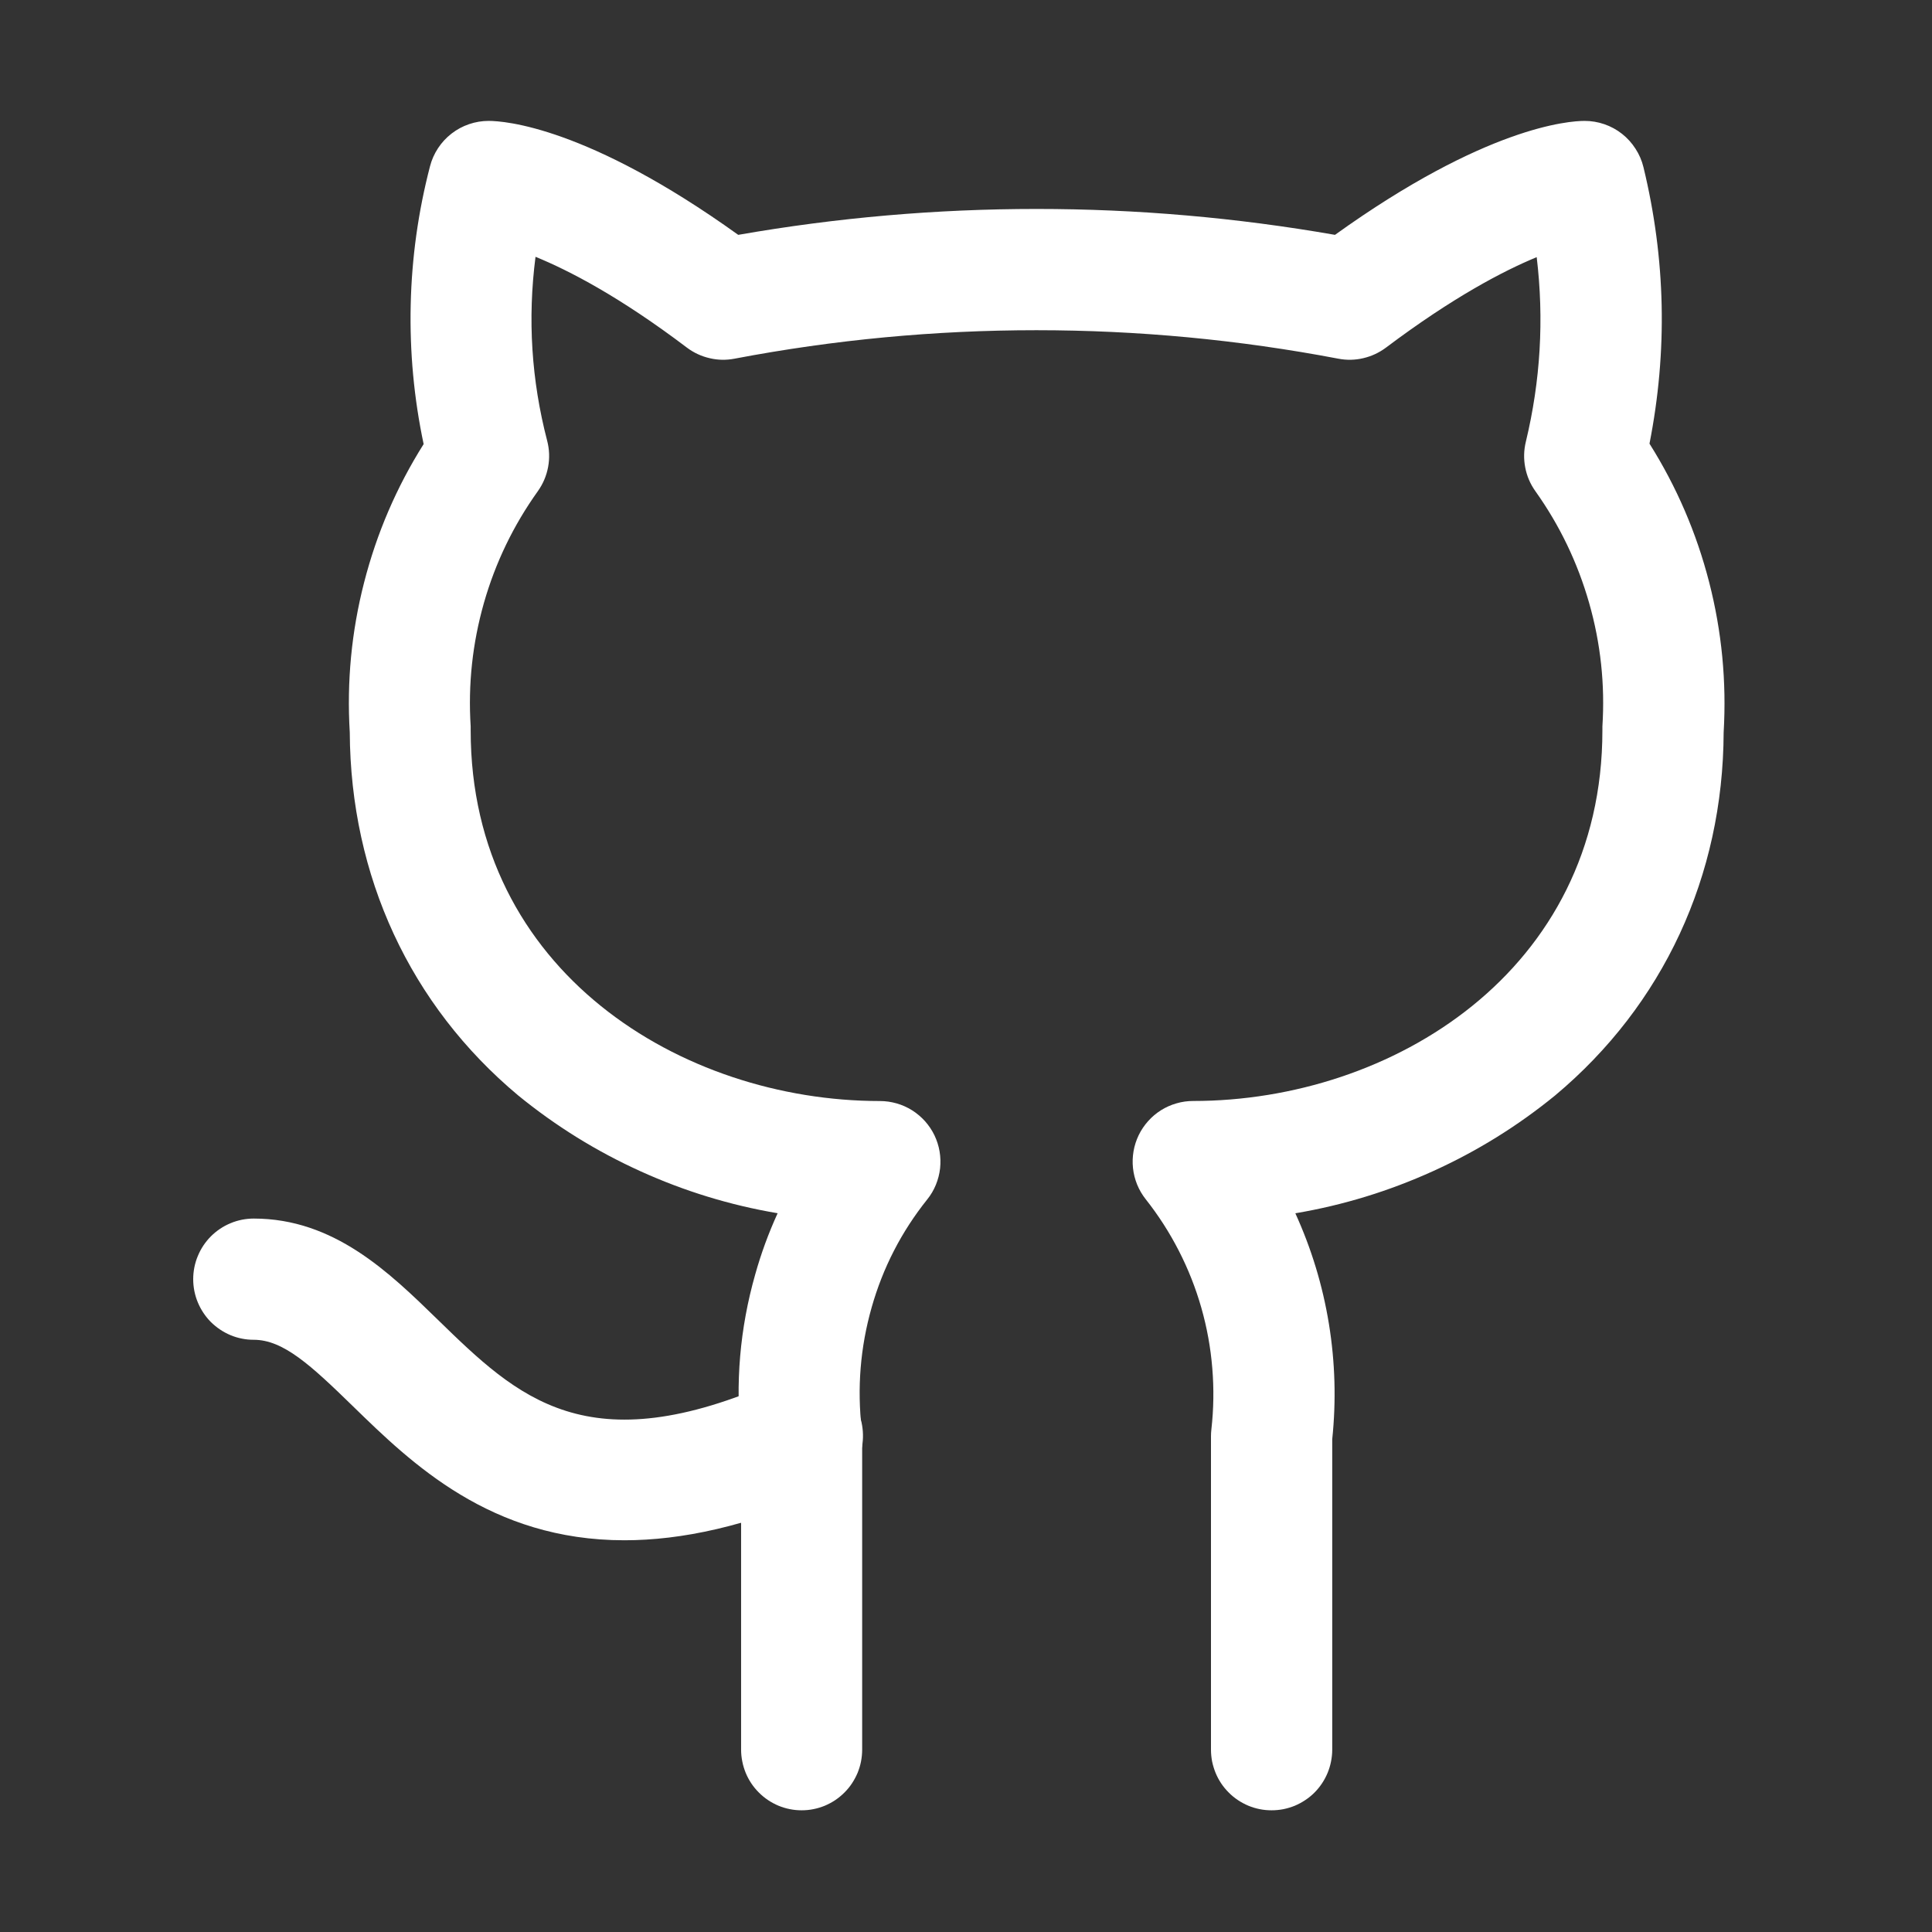 <svg xmlns="http://www.w3.org/2000/svg" xmlns:xlink="http://www.w3.org/1999/xlink" width="200" zoomAndPan="magnify" viewBox="0 0 150 150" height="200" preserveAspectRatio="xMidYMid meet" version="1.0"><rect x="0" y="0" width="150" height="150" fill="#333333" stroke="none"/><defs><clipPath id="2471155c82"><path d="M 27 9.34 L 134 9.34 L 134 140.59 L 27 140.59 Z M 27 9.34 " clip-rule="nonzero"/></clipPath></defs><g clip-path="url(#2471155c82)"><path fill="#ffffff" d="M 98.719 140.551 C 98.41 140.551 98.105 140.523 97.801 140.461 C 97.5 140.402 97.207 140.312 96.922 140.195 C 96.637 140.074 96.367 139.93 96.109 139.758 C 95.852 139.586 95.613 139.391 95.398 139.172 C 95.18 138.953 94.984 138.719 94.812 138.461 C 94.641 138.203 94.496 137.934 94.379 137.648 C 94.262 137.359 94.172 137.066 94.109 136.766 C 94.051 136.461 94.02 136.156 94.02 135.848 L 94.02 111.504 C 94.02 111.328 94.031 111.156 94.051 110.98 C 94.23 109.395 94.254 107.809 94.121 106.219 C 93.992 104.629 93.707 103.066 93.27 101.531 C 92.832 100 92.25 98.523 91.52 97.102 C 90.793 95.684 89.934 94.348 88.945 93.098 C 88.672 92.75 88.453 92.375 88.285 91.965 C 88.121 91.555 88.012 91.133 87.965 90.691 C 87.918 90.254 87.934 89.816 88.008 89.379 C 88.082 88.945 88.219 88.527 88.41 88.129 C 88.602 87.734 88.848 87.371 89.141 87.043 C 89.438 86.711 89.77 86.43 90.145 86.195 C 90.52 85.961 90.918 85.785 91.34 85.664 C 91.766 85.539 92.199 85.48 92.641 85.48 C 108.043 85.48 124.41 75.395 124.41 56.703 C 124.41 56.602 124.41 56.504 124.41 56.402 C 124.617 53.152 124.277 49.957 123.383 46.824 C 122.488 43.688 121.098 40.793 119.211 38.141 C 118.812 37.582 118.547 36.969 118.418 36.293 C 118.289 35.621 118.305 34.953 118.469 34.285 C 119.605 29.562 119.887 24.789 119.309 19.965 C 116.707 21.039 112.797 23.086 107.602 26.992 C 107.07 27.387 106.484 27.66 105.844 27.809 C 105.199 27.961 104.555 27.973 103.906 27.848 C 96.164 26.375 88.352 25.637 80.469 25.637 C 72.586 25.637 64.773 26.375 57.027 27.848 C 56.379 27.973 55.734 27.961 55.094 27.809 C 54.449 27.66 53.863 27.387 53.336 26.992 C 48.109 23.035 44.184 21.004 41.578 19.938 C 40.957 24.754 41.258 29.512 42.48 34.211 C 42.656 34.887 42.684 35.57 42.555 36.258 C 42.426 36.945 42.16 37.57 41.754 38.141 C 39.859 40.793 38.465 43.684 37.57 46.816 C 36.68 49.953 36.336 53.145 36.543 56.398 C 36.543 56.504 36.543 56.605 36.543 56.711 C 36.543 75.402 52.914 85.484 68.316 85.484 C 68.758 85.484 69.191 85.547 69.617 85.668 C 70.039 85.789 70.441 85.969 70.816 86.203 C 71.191 86.441 71.523 86.723 71.82 87.051 C 72.113 87.383 72.359 87.746 72.551 88.145 C 72.742 88.547 72.875 88.961 72.949 89.398 C 73.023 89.836 73.035 90.273 72.988 90.715 C 72.938 91.156 72.828 91.578 72.66 91.988 C 72.492 92.398 72.27 92.777 71.992 93.121 C 69.988 95.629 68.547 98.426 67.672 101.516 C 66.793 104.617 66.539 107.77 66.906 110.973 C 66.93 111.145 66.938 111.32 66.938 111.5 L 66.938 135.848 C 66.938 136.156 66.906 136.461 66.848 136.766 C 66.789 137.066 66.699 137.359 66.582 137.648 C 66.461 137.934 66.316 138.203 66.145 138.461 C 65.977 138.719 65.781 138.953 65.562 139.172 C 65.344 139.391 65.105 139.586 64.852 139.758 C 64.594 139.93 64.324 140.074 64.039 140.195 C 63.754 140.312 63.457 140.402 63.156 140.461 C 62.855 140.523 62.547 140.551 62.238 140.551 C 61.93 140.551 61.625 140.523 61.324 140.461 C 61.02 140.402 60.727 140.312 60.441 140.195 C 60.156 140.074 59.887 139.93 59.629 139.758 C 59.371 139.586 59.137 139.391 58.918 139.172 C 58.699 138.953 58.504 138.719 58.332 138.461 C 58.16 138.203 58.016 137.934 57.898 137.648 C 57.781 137.359 57.691 137.066 57.633 136.766 C 57.57 136.461 57.539 136.156 57.539 135.848 L 57.539 111.754 C 57.078 107.414 57.441 103.148 58.633 98.953 C 59.09 97.32 59.672 95.734 60.375 94.195 C 56.68 93.57 53.125 92.48 49.715 90.93 C 46.301 89.383 43.141 87.422 40.234 85.051 C 31.844 78.039 27.215 68.035 27.156 56.859 C 26.918 52.922 27.289 49.039 28.27 45.219 C 29.25 41.398 30.789 37.816 32.891 34.48 C 32.137 30.914 31.805 27.309 31.887 23.664 C 31.969 20.02 32.469 16.434 33.387 12.906 C 33.516 12.402 33.727 11.934 34.012 11.5 C 34.301 11.066 34.648 10.688 35.059 10.371 C 35.473 10.051 35.922 9.809 36.414 9.641 C 36.906 9.473 37.414 9.387 37.934 9.387 C 39.156 9.387 45.609 9.832 57.316 18.234 C 64.98 16.895 72.703 16.223 80.48 16.223 C 88.262 16.223 95.984 16.895 103.648 18.234 C 115.352 9.832 121.812 9.387 123.031 9.387 C 123.555 9.387 124.066 9.473 124.566 9.645 C 125.062 9.816 125.52 10.066 125.934 10.391 C 126.348 10.719 126.695 11.102 126.98 11.547 C 127.266 11.988 127.473 12.465 127.598 12.98 C 129.324 20.102 129.48 27.258 128.066 34.445 C 130.172 37.789 131.715 41.375 132.699 45.203 C 133.68 49.027 134.055 52.914 133.824 56.859 C 133.781 68.031 129.125 78.035 120.738 85.051 C 117.828 87.426 114.664 89.387 111.246 90.934 C 107.828 92.484 104.27 93.574 100.57 94.199 C 101.82 96.945 102.691 99.805 103.176 102.781 C 103.66 105.758 103.746 108.746 103.434 111.746 L 103.434 135.848 C 103.434 136.156 103.402 136.461 103.34 136.766 C 103.281 137.07 103.191 137.363 103.074 137.648 C 102.953 137.938 102.809 138.207 102.637 138.465 C 102.465 138.723 102.27 138.961 102.051 139.18 C 101.832 139.398 101.594 139.594 101.336 139.762 C 101.078 139.934 100.809 140.078 100.523 140.199 C 100.234 140.316 99.941 140.402 99.637 140.465 C 99.336 140.523 99.027 140.551 98.719 140.551 Z M 98.719 140.551 " fill-opacity="1" fill-rule="nonzero"/></g><path fill="#ffffff" d="M 48.48 119.586 C 38.09 119.586 31.941 113.602 27.422 109.199 C 24.133 105.992 21.996 104.02 19.699 104.02 C 19.391 104.02 19.086 103.992 18.781 103.93 C 18.48 103.871 18.184 103.781 17.902 103.664 C 17.617 103.543 17.344 103.398 17.09 103.227 C 16.832 103.055 16.594 102.859 16.375 102.645 C 16.156 102.426 15.965 102.188 15.793 101.93 C 15.621 101.672 15.477 101.402 15.359 101.117 C 15.238 100.832 15.152 100.535 15.09 100.234 C 15.031 99.93 15 99.625 15 99.316 C 15 99.008 15.031 98.699 15.09 98.398 C 15.152 98.094 15.238 97.801 15.359 97.516 C 15.477 97.23 15.621 96.957 15.793 96.699 C 15.965 96.445 16.156 96.207 16.375 95.988 C 16.594 95.77 16.832 95.574 17.09 95.402 C 17.344 95.23 17.617 95.086 17.902 94.969 C 18.184 94.848 18.48 94.762 18.781 94.699 C 19.086 94.641 19.391 94.609 19.699 94.609 C 25.93 94.609 30.203 98.773 33.973 102.445 C 40.203 108.512 45.582 113.738 60.34 107.191 C 60.625 107.062 60.918 106.961 61.219 106.891 C 61.523 106.816 61.828 106.777 62.141 106.766 C 62.449 106.754 62.762 106.773 63.066 106.824 C 63.375 106.875 63.672 106.957 63.965 107.066 C 64.254 107.176 64.531 107.312 64.797 107.48 C 65.059 107.645 65.305 107.836 65.531 108.047 C 65.758 108.262 65.961 108.496 66.141 108.75 C 66.32 109.004 66.473 109.273 66.598 109.559 C 66.723 109.844 66.82 110.141 66.891 110.445 C 66.957 110.746 66.992 111.055 67 111.367 C 67.008 111.68 66.984 111.988 66.93 112.293 C 66.875 112.602 66.789 112.898 66.676 113.191 C 66.562 113.48 66.422 113.754 66.254 114.016 C 66.086 114.281 65.891 114.523 65.676 114.746 C 65.457 114.969 65.223 115.168 64.965 115.348 C 64.711 115.523 64.438 115.672 64.152 115.793 C 58.039 118.516 52.879 119.586 48.48 119.586 Z M 48.48 119.586 " fill-opacity="1" fill-rule="nonzero"/></svg>